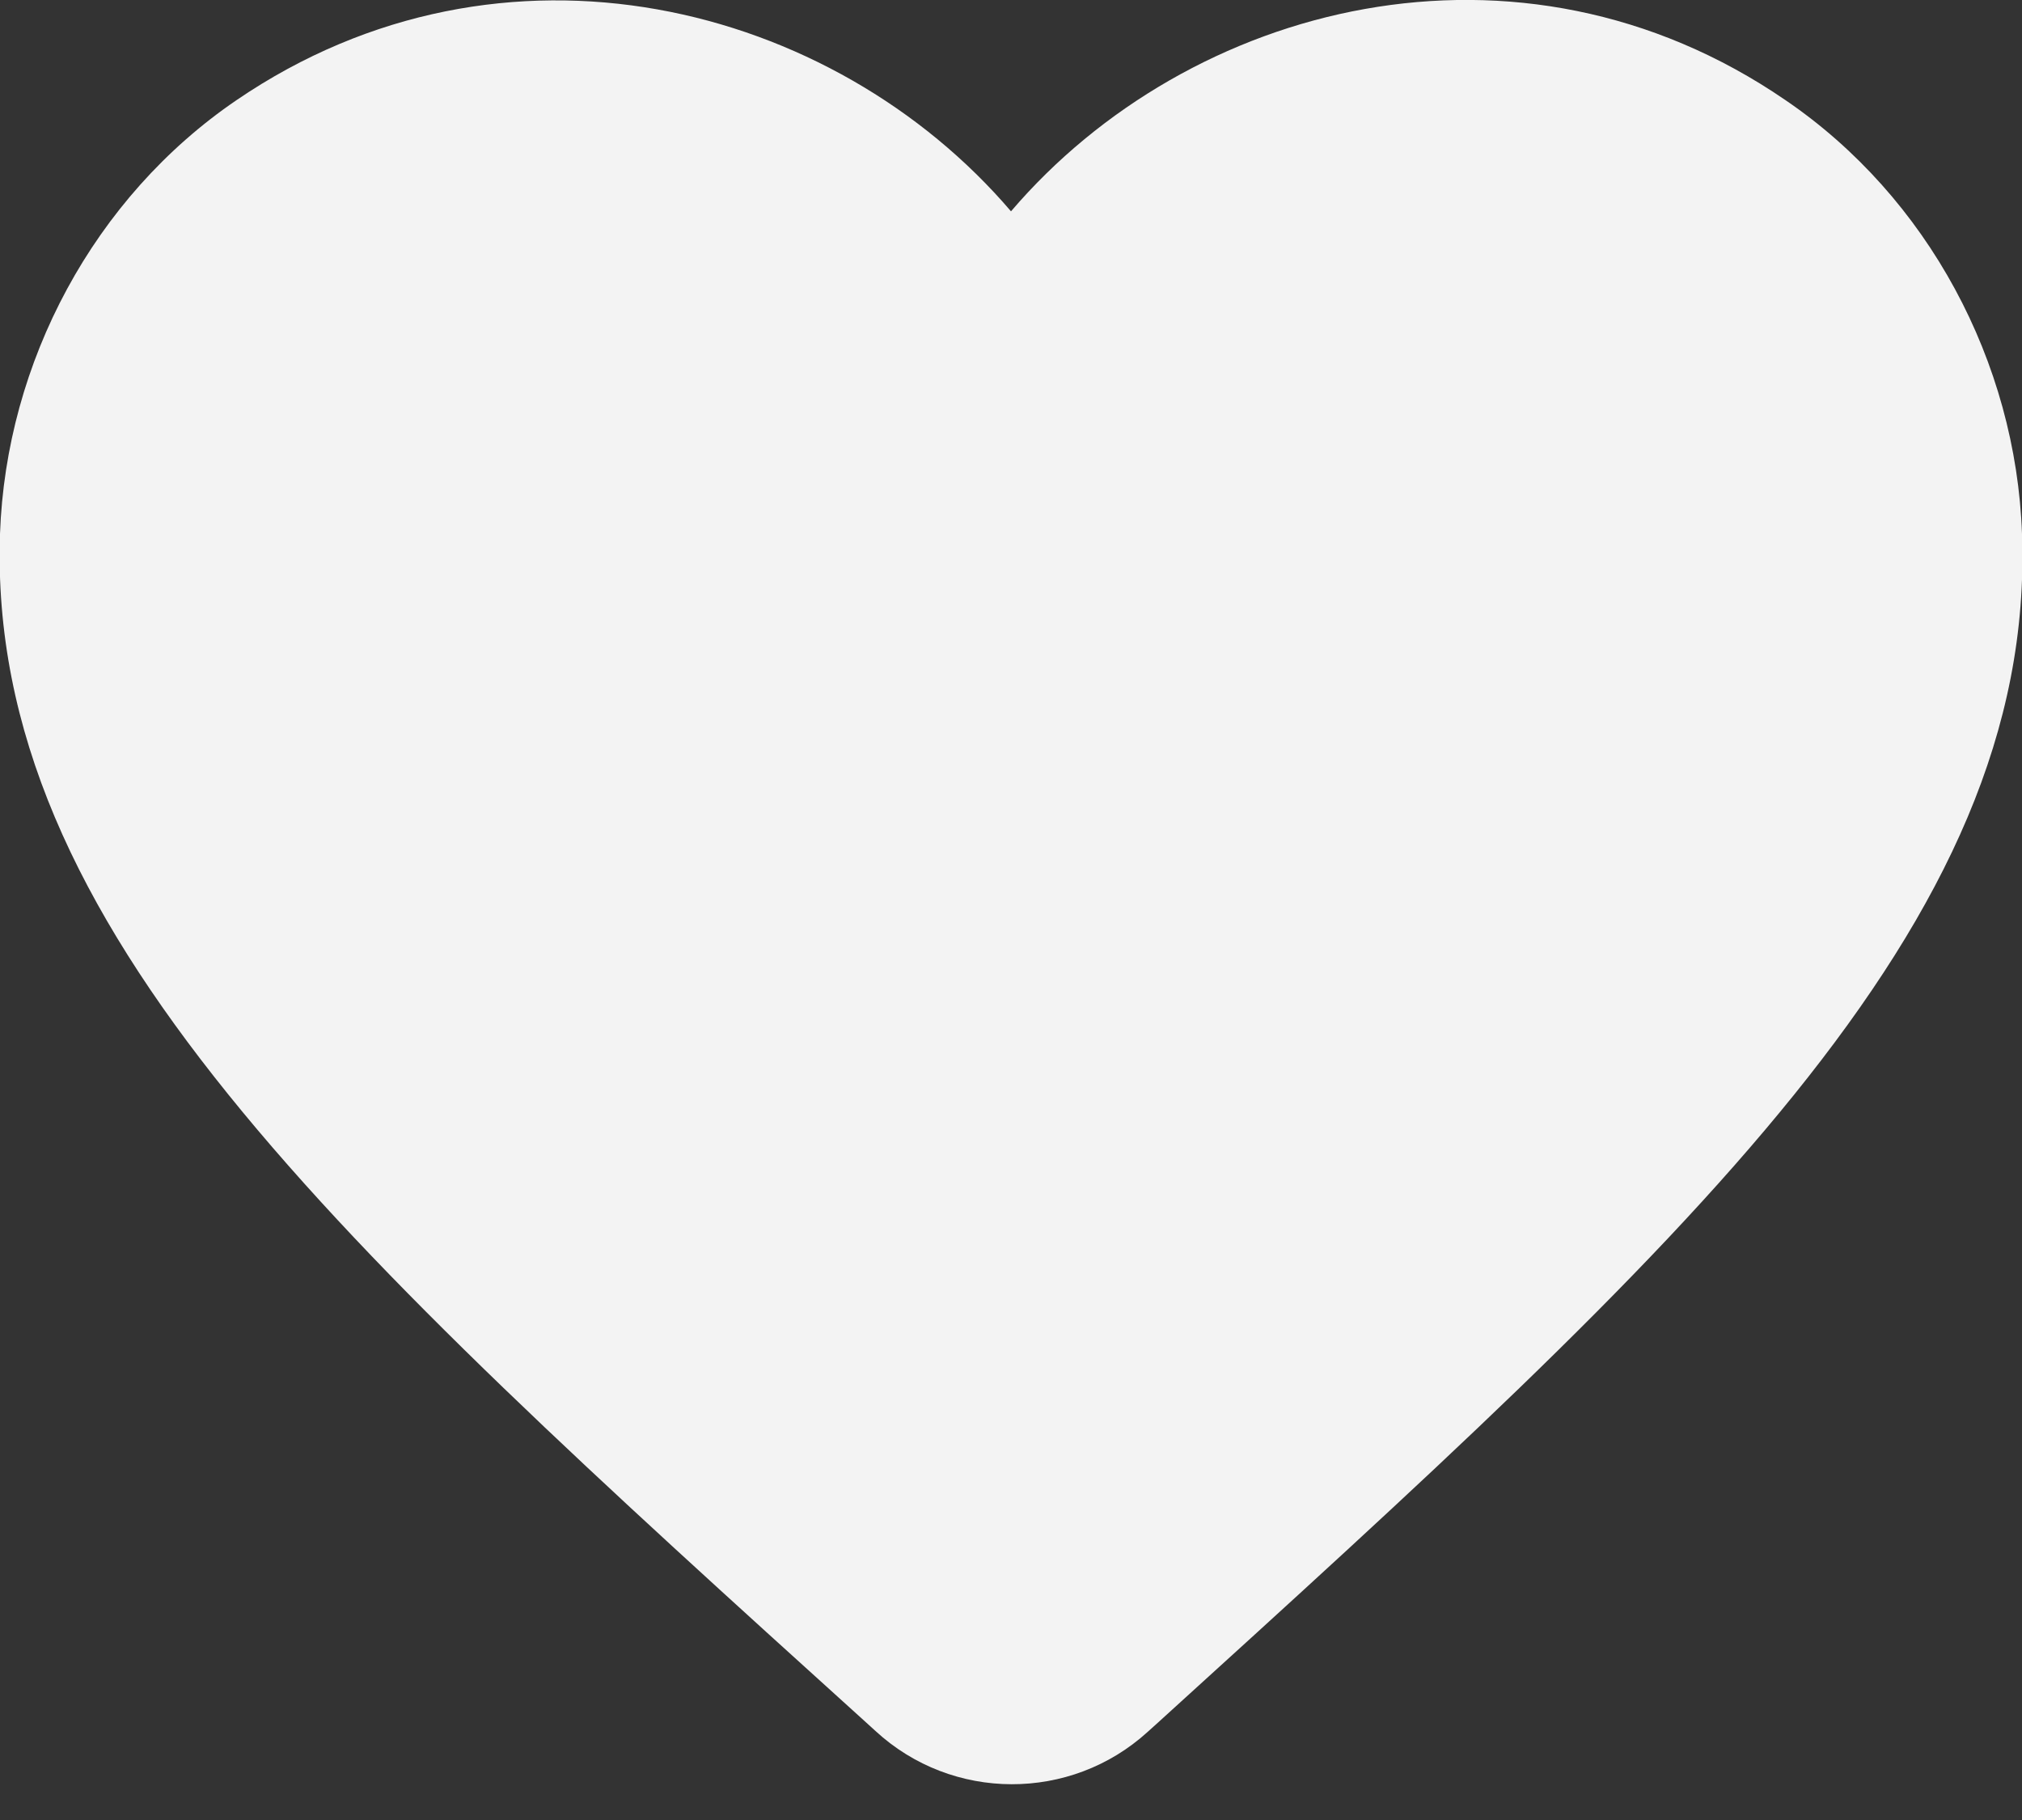 <svg width="20" height="18" viewBox="0 0 20 18" fill="none" xmlns="http://www.w3.org/2000/svg">
<rect x="0" y="0" width="20" height="18" fill="#333333" stroke="none"/>
<path d="M11.35 17.13C10.59 17.82 9.42 17.82 8.66 17.12L8.55 17.02C3.3 12.27 -0.13 9.16 0 5.28C0.06 3.58 0.93 1.95 2.34 0.99C4.98 -0.81 8.24 0.03 10 2.09C11.76 0.03 15.02 -0.82 17.66 0.99C19.07 1.95 19.94 3.58 20 5.28C20.14 9.16 16.7 12.27 11.45 17.04L11.35 17.13Z" fill="#F3F3F3"/>
</svg>
